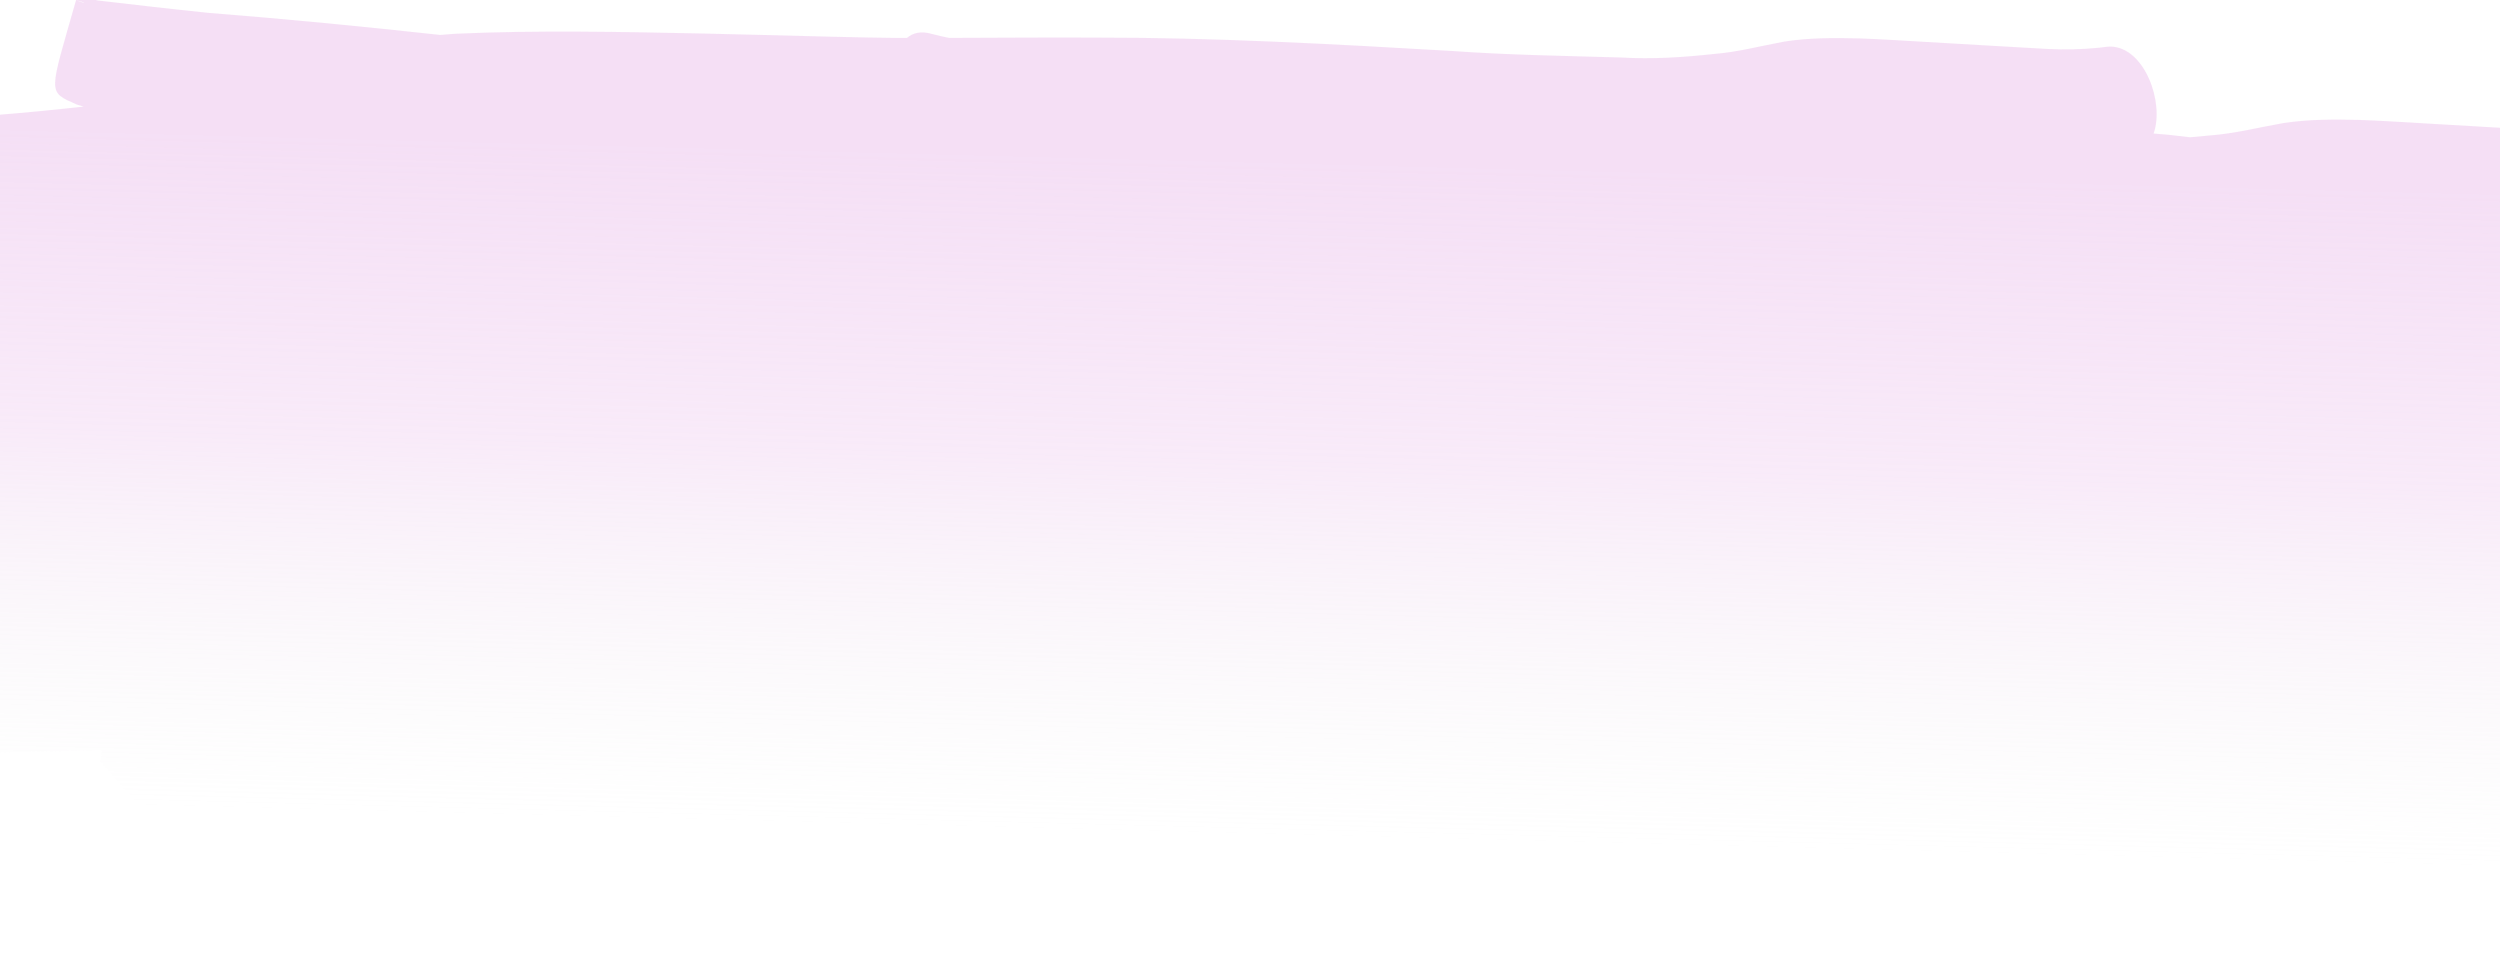 <svg width="1306" height="500" viewBox="0 0 1306 500" fill="none" xmlns="http://www.w3.org/2000/svg">
<g clip-path="url(#clip0_32_2)">
<path d="M1102.6 24.333L1102.61 24.345C1101.83 24.329 1101.05 24.375 1100.25 24.476C1099.02 24.622 1097.79 24.777 1096.56 24.93C1087.66 25.839 1078.58 26.046 1069.44 25.568C1058.93 24.965 1048.42 24.346 1037.91 23.756C1026.78 23.126 1015.65 22.488 1004.52 21.815C993.451 21.173 982.37 20.446 971.343 20.069C958.094 19.741 944.869 19.704 932.066 21.737C919.722 23.983 907.621 27.28 894.973 28.233C879.164 29.959 863.186 31 846.887 30.038C817.355 29.174 787.884 28.749 758.161 26.609C695.927 22.989 633.705 19.561 572.035 19.642C546.571 19.513 521.169 19.734 495.737 19.792C492.761 19.185 489.783 18.528 486.792 17.723C481.255 16.08 476.942 17.106 473.792 19.808C471.98 19.788 470.18 19.831 468.368 19.811C449.051 19.649 418.31 18.766 398.707 18.273C388.703 18.015 378.706 17.778 368.705 17.543C324.946 16.652 281.154 15.682 237.881 17.635C235.643 17.856 232.828 17.978 229.966 18.253C189.575 13.832 149.247 9.892 109.01 6.735C89.739 4.757 70.449 2.516 51.144 0.255C47.435 -0.18 41.319 -5.531 40.028 -0.97C39.891 -0.482 39.847 -0.329 39.712 0.147C42.388 0.785 43.629 1.079 44.028 1.554C42.589 1.079 41.153 0.68 39.712 0.147L39.705 0.146C25.672 49.646 24.49 47.663 40.183 54.644C41.342 55.019 42.497 55.324 43.655 55.682C28.648 57.345 13.605 58.849 -1.506 60.041C-25.817 61.866 -50.42 62.189 -75.224 61.177C-96.554 60.301 -103.666 50.922 -83.248 114.803C-83.207 115.32 -83.161 115.76 -83.121 116.287C-83.096 116.64 -82.884 116.714 -82.635 116.708C-80.949 121.622 -75.62 117.386 -72.131 117.78C-55.04 119.35 -38.082 120.036 -21.192 120.279C-20.62 124.76 -19.092 131.652 -17.108 141.182C-23.768 143.729 -29.741 148.101 -32.881 156.236C-52.449 154.224 -72.006 152.279 -91.584 150.188C-120.842 150.717 -123.43 139.538 -108.184 205.81C-107.32 209.565 -103.051 207.9 -100.487 208.603C-99.455 208.885 -98.424 209.115 -97.394 209.375C-97.993 209.631 -98.346 210.13 -98.161 211.178C-87.083 273.802 -91.06 266.005 -66.051 267.459C-55.376 267.369 -44.712 267.231 -34.044 267.097C-32.918 270.106 -31.307 273.812 -29.157 278.324C-30.281 286.613 -30.835 292.822 -30.81 297.345C-33.245 297.271 -35.894 297.191 -38.228 297.112C-57.187 296.675 -76.066 296.792 -94.785 297.74C-97.956 297.9 -101.168 297.882 -104.257 298.422C-106.439 298.806 -111.414 297.111 -110.546 300.507C-105.826 318.98 -97.227 336.048 -90.371 353.751C-90.272 353.737 -90.17 353.737 -90.071 353.719C-90.062 353.803 -90.046 353.888 -90.036 353.972C-90.02 354.119 -90.068 354.226 -90.134 354.318L-90.134 354.329C-89.993 354.697 -89.829 355.05 -89.689 355.418C-79.105 354.602 -68.499 353.929 -57.873 353.33C-60.307 370.244 -49.826 394.59 -32.615 393.716C-3.911 393.285 24.718 392.444 53.397 391.872C52.986 393.818 52.581 395.776 52.121 397.676C59.972 405.823 67.222 416.175 75.674 422.114C80.148 425.259 84.761 423.341 89.286 423.795C95.061 424.374 100.82 424.768 106.578 425.208C120.722 426.291 134.839 427.181 148.961 428.104C152.3 431.962 156.786 434.319 162.422 434.039C183.646 433.73 204.863 433.182 226.082 432.702C233.566 433.125 241.052 433.568 248.536 433.985C248.029 435.33 247.526 436.681 246.99 437.995C253.564 446.098 259.171 456.393 266.706 462.301C270.696 465.43 275.645 463.523 280.121 463.976C285.835 464.553 291.556 464.945 297.274 465.384C317.795 466.964 338.323 468.267 358.85 469.603C408.423 472.547 457.999 475.171 507.573 478.051C558.413 480.75 609.263 481.919 660.115 482.491C668.732 482.482 677.349 482.383 685.965 482.29C739.583 491.199 795.345 497.378 851.48 500.632C978.358 507.897 1101.96 499.928 1203.04 477.963C1212.6 477.201 1222.16 476.221 1231.71 475.221C1246.15 473.812 1260.55 472.073 1275.03 471.588C1285.21 471.325 1295.4 471.853 1305.58 472.403C1314.25 472.825 1322.92 473.474 1331.59 473.994C1348.43 474.941 1349 471.78 1344.2 441.978C1352.53 441.69 1360.67 441.382 1369.01 441.043C1376.53 441.535 1381.4 442.039 1384.33 440.341C1386.72 440.182 1389.12 440.006 1391.51 439.918C1392.49 439.889 1394.65 441.547 1394.45 440.102C1392.74 427.618 1391.68 418.559 1390.75 410.857C1390.97 407.62 1391.28 403.839 1391.56 399.89C1401.88 399.654 1412.2 399.456 1422.53 399.176C1457.36 398.741 1467.81 398.278 1501.13 399.006C1509.48 399.187 1520.21 408.619 1526.19 399.968C1527.09 398.652 1527.89 397.225 1528.63 395.737C1533.4 399.757 1538.15 403.779 1537.78 400.923C1536.55 391.478 1536.18 381.038 1535.02 371.206C1536.21 362.483 1536.96 353.403 1538.34 345.103C1538.77 342.491 1534.37 345.751 1529.7 349.298C1528.97 347.699 1528.17 346.146 1527.24 344.724C1523.01 338.232 1516.29 340.754 1509.68 342.908C1513.51 331.558 1511.78 316.512 1504.86 308.148C1504.94 299.514 1503.99 292.702 1502.28 287.231C1502.37 285.862 1502.4 284.479 1502.54 283.133C1502.29 283.139 1502.04 283.13 1501.78 283.129C1502.26 279.625 1502.11 276.592 1501.41 273.95C1516.79 273.164 1532.15 271.598 1547.51 270.237C1549.97 269.733 1552.46 269.696 1554.96 269.694C1556.85 270.42 1558.69 271.074 1559.35 269.632C1560.91 269.581 1562.46 269.487 1564 269.211C1565.89 268.869 1569.84 270.504 1569.64 267.652C1566.51 223.875 1568.74 214.787 1562.02 213.293C1562.19 212.507 1561.22 212.744 1560.07 213.142C1557.81 213.023 1555 213.202 1550.93 213.346C1546.19 213.801 1541.44 214.182 1536.69 214.577C1537.75 203.756 1534.75 191.983 1526.36 185.608C1528.56 185.258 1530.76 184.881 1532.95 184.411C1534.99 183.973 1539.14 185.815 1539.02 182.735C1536.59 119.39 1540.45 126.961 1515.05 128.014C1506.22 128.621 1497.38 129.201 1488.54 129.834C1483.99 130.16 1483.01 130.236 1479.26 130.512C1480.26 124.245 1479.92 123.083 1475.73 122.791C1475.72 122.221 1475.05 122.642 1474.58 122.741C1474.06 122.72 1473.48 122.687 1472.86 122.671C1471.07 122.568 1469.04 122.436 1467.58 122.344C1466.16 122.253 1464.74 122.142 1463.31 122.03C1451.51 121.088 1439.7 119.955 1427.95 118.006C1414.29 115.771 1400.6 114.394 1386.91 112.759C1384.3 112.502 1381.67 112.289 1379.05 112.086C1387.47 95.967 1381.6 67.276 1363.85 66.918L1363.85 66.93C1363.07 66.914 1362.28 66.96 1361.46 67.059C1360.19 67.205 1358.93 67.359 1357.67 67.51C1348.57 68.41 1339.42 68.617 1330.3 68.139C1319.83 67.538 1309.36 66.92 1298.89 66.332C1287.8 65.703 1276.72 65.066 1265.63 64.396C1254.61 63.755 1243.58 63.03 1232.55 62.652C1219.28 62.324 1205.99 62.285 1192.78 64.304C1180.01 66.535 1167.31 69.811 1154.44 70.757C1151 71.123 1147.56 71.427 1144.11 71.717C1140.4 71.293 1136.69 70.868 1132.97 70.427C1130.33 70.169 1127.69 69.955 1125.05 69.752C1130.81 53.542 1120.31 24.692 1102.6 24.336L1102.6 24.333ZM-90.134 354.318C-90.209 354.127 -90.297 353.942 -90.371 353.751C-91.123 353.851 -91.877 353.937 -92.625 354.058C-93.369 354.179 -90.669 355.04 -90.134 354.311L-90.134 354.318ZM-77.832 265.336C-78.458 265.972 -80.14 265.712 -81.211 265.482C-80.063 265.668 -78.943 265.518 -77.832 265.336Z" fill="url(#paint0_linear_32_2)" fill-opacity="0.5"/>
</g>
<defs>
<linearGradient id="paint0_linear_32_2" x1="775.5" y1="23.5" x2="762.424" y2="528.122" gradientUnits="userSpaceOnUse">
<stop offset="0.128" stop-color="#EBC0EC"/>
<stop offset="0.436" stop-color="#EBC0EC" stop-opacity="0.64"/>
<stop offset="0.824" stop-color="#E4E4E4" stop-opacity="0"/>
</linearGradient>
<clipPath id="clip0_32_2">
<rect width="1306" height="500" fill="white"/>
</clipPath>
</defs>
</svg>
